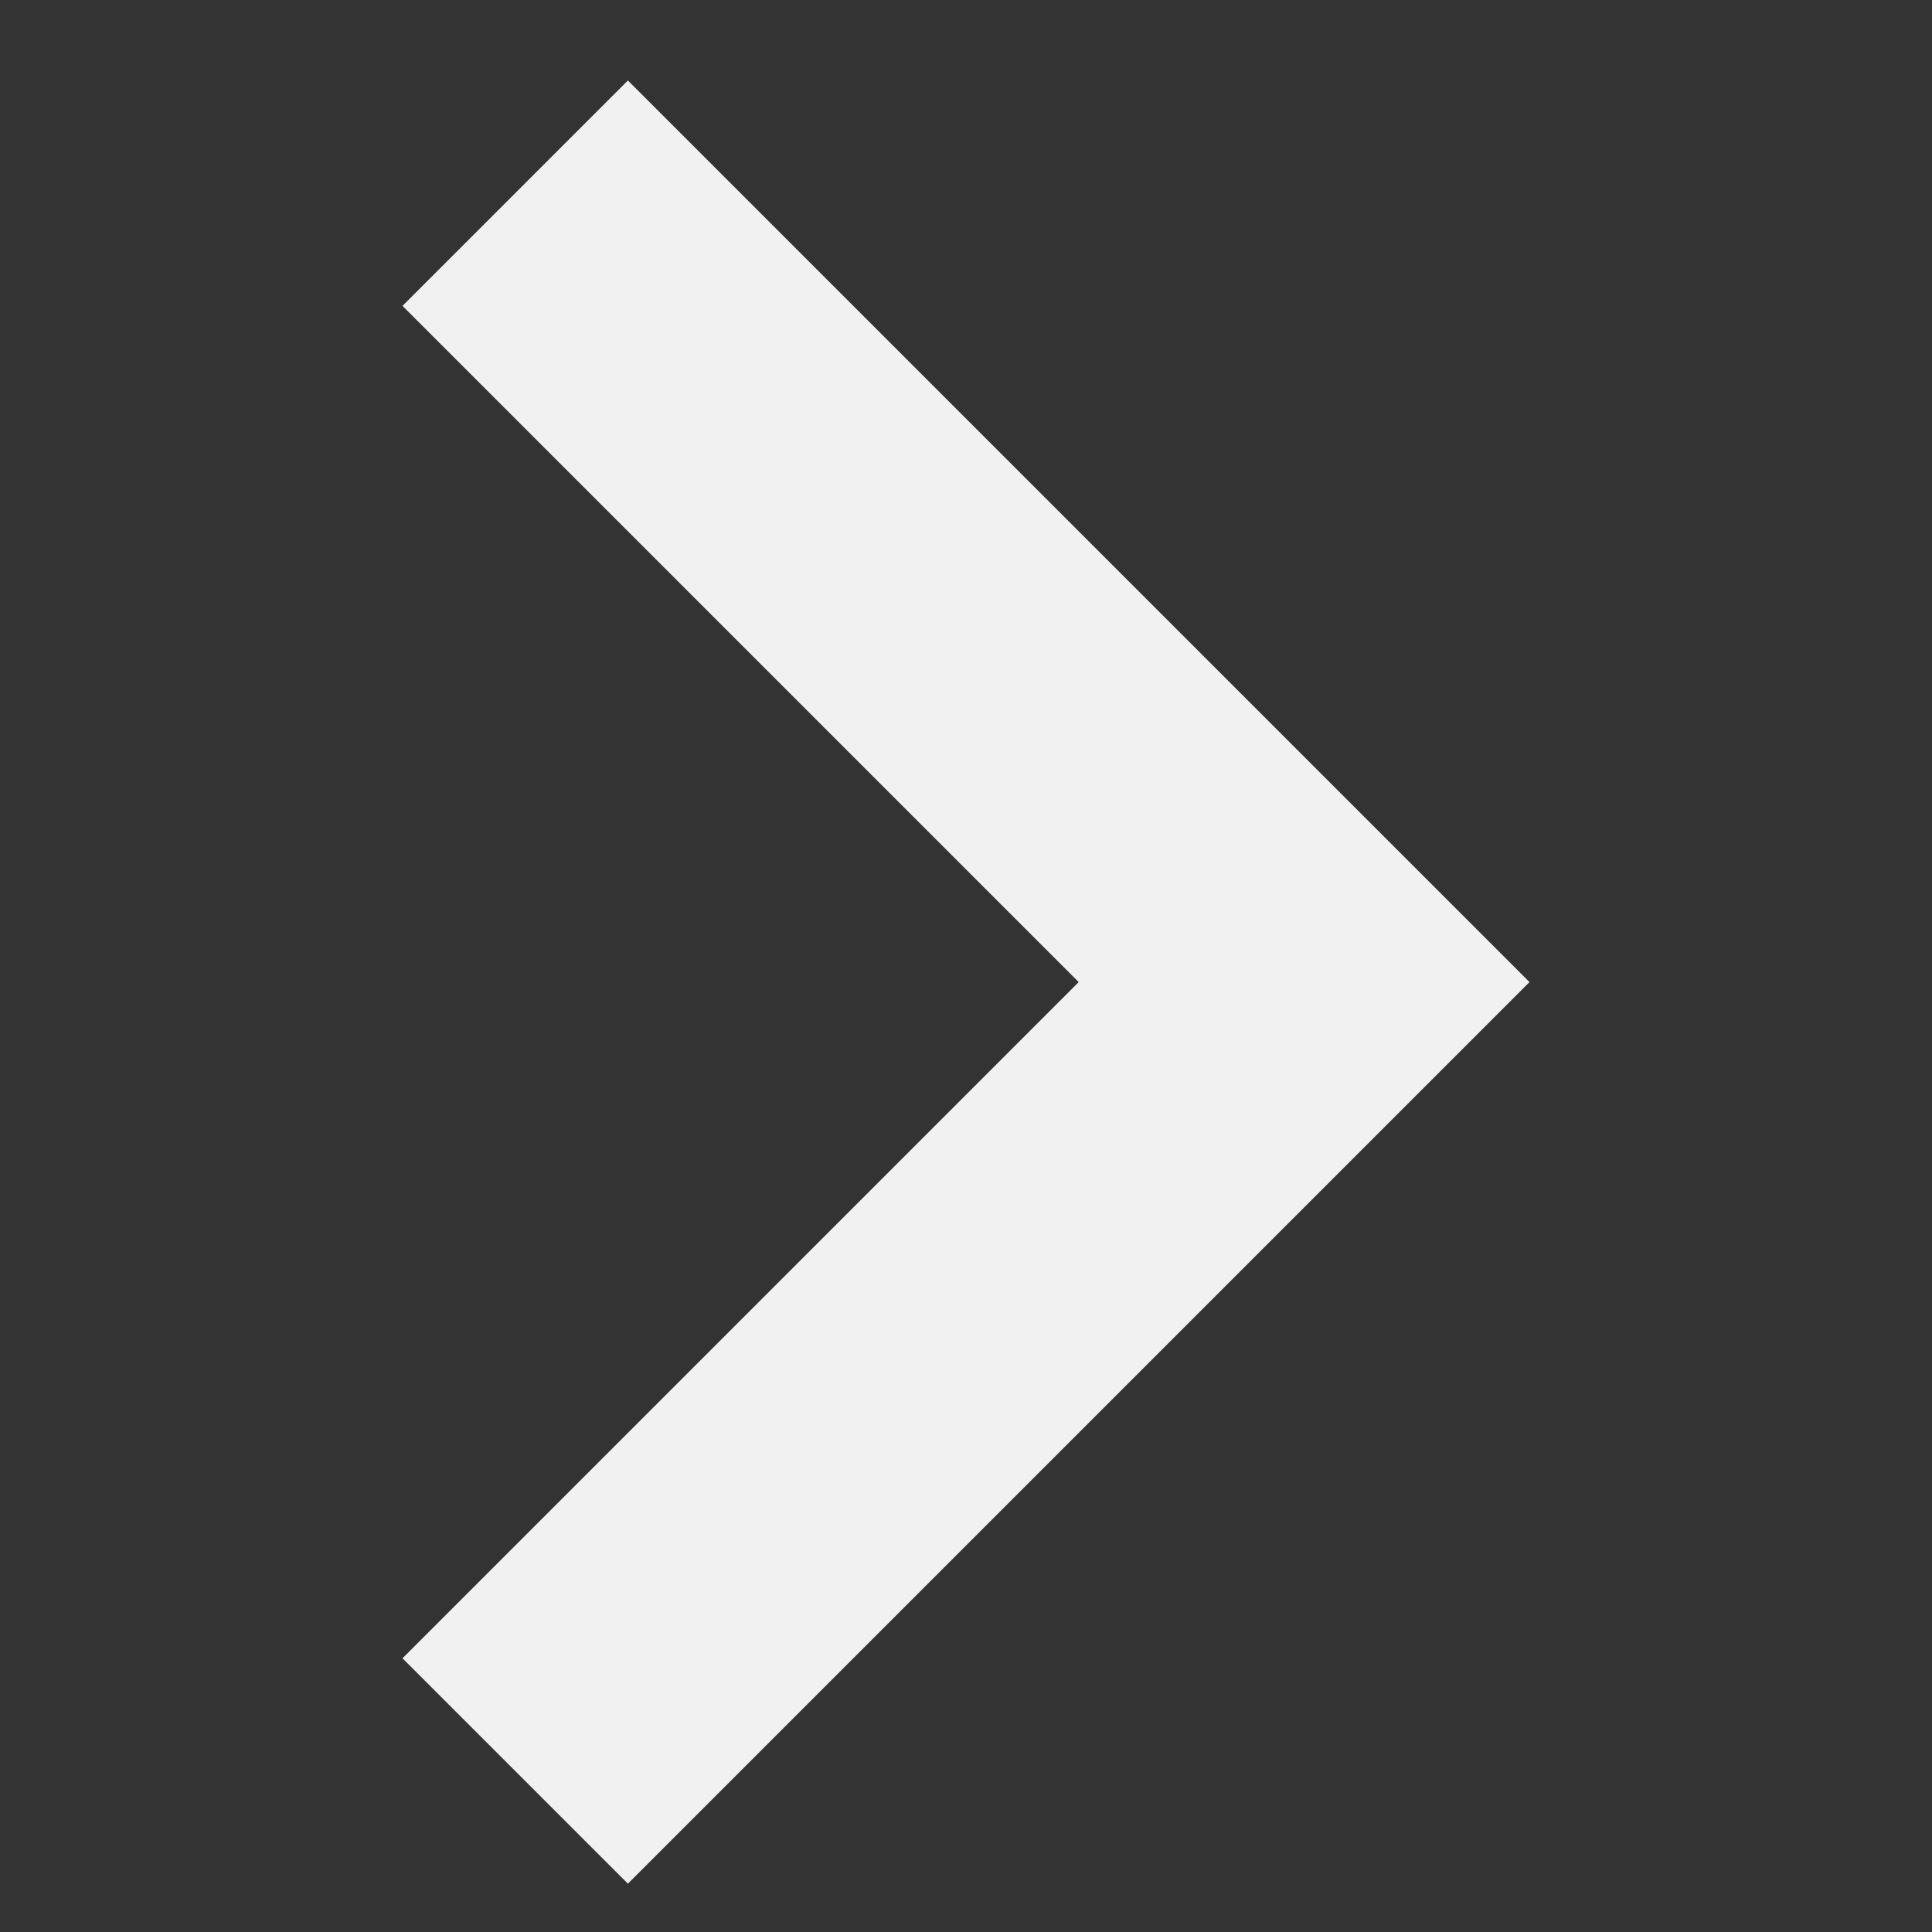 <svg width="24" height="24" viewBox="0 0 24 24" fill="none" xmlns="http://www.w3.org/2000/svg">
<rect x="0" y="0" width="24" height="24" fill="#333333" stroke="none"/>
<g clip-path="url(#clip0_1475_422)">
<path fill-rule="evenodd" clip-rule="evenodd" d="M7.8 23.4L5 20.6L13.4 12.2L5 3.8L7.8 1L19 12.2L7.8 23.4Z" fill="#F1F1F1"/>
</g>
<defs>
<clipPath id="clip0_1475_422">
<rect width="24" height="24" fill="white" transform="translate(24 24) rotate(-180)"/>
</clipPath>
</defs>
</svg>
